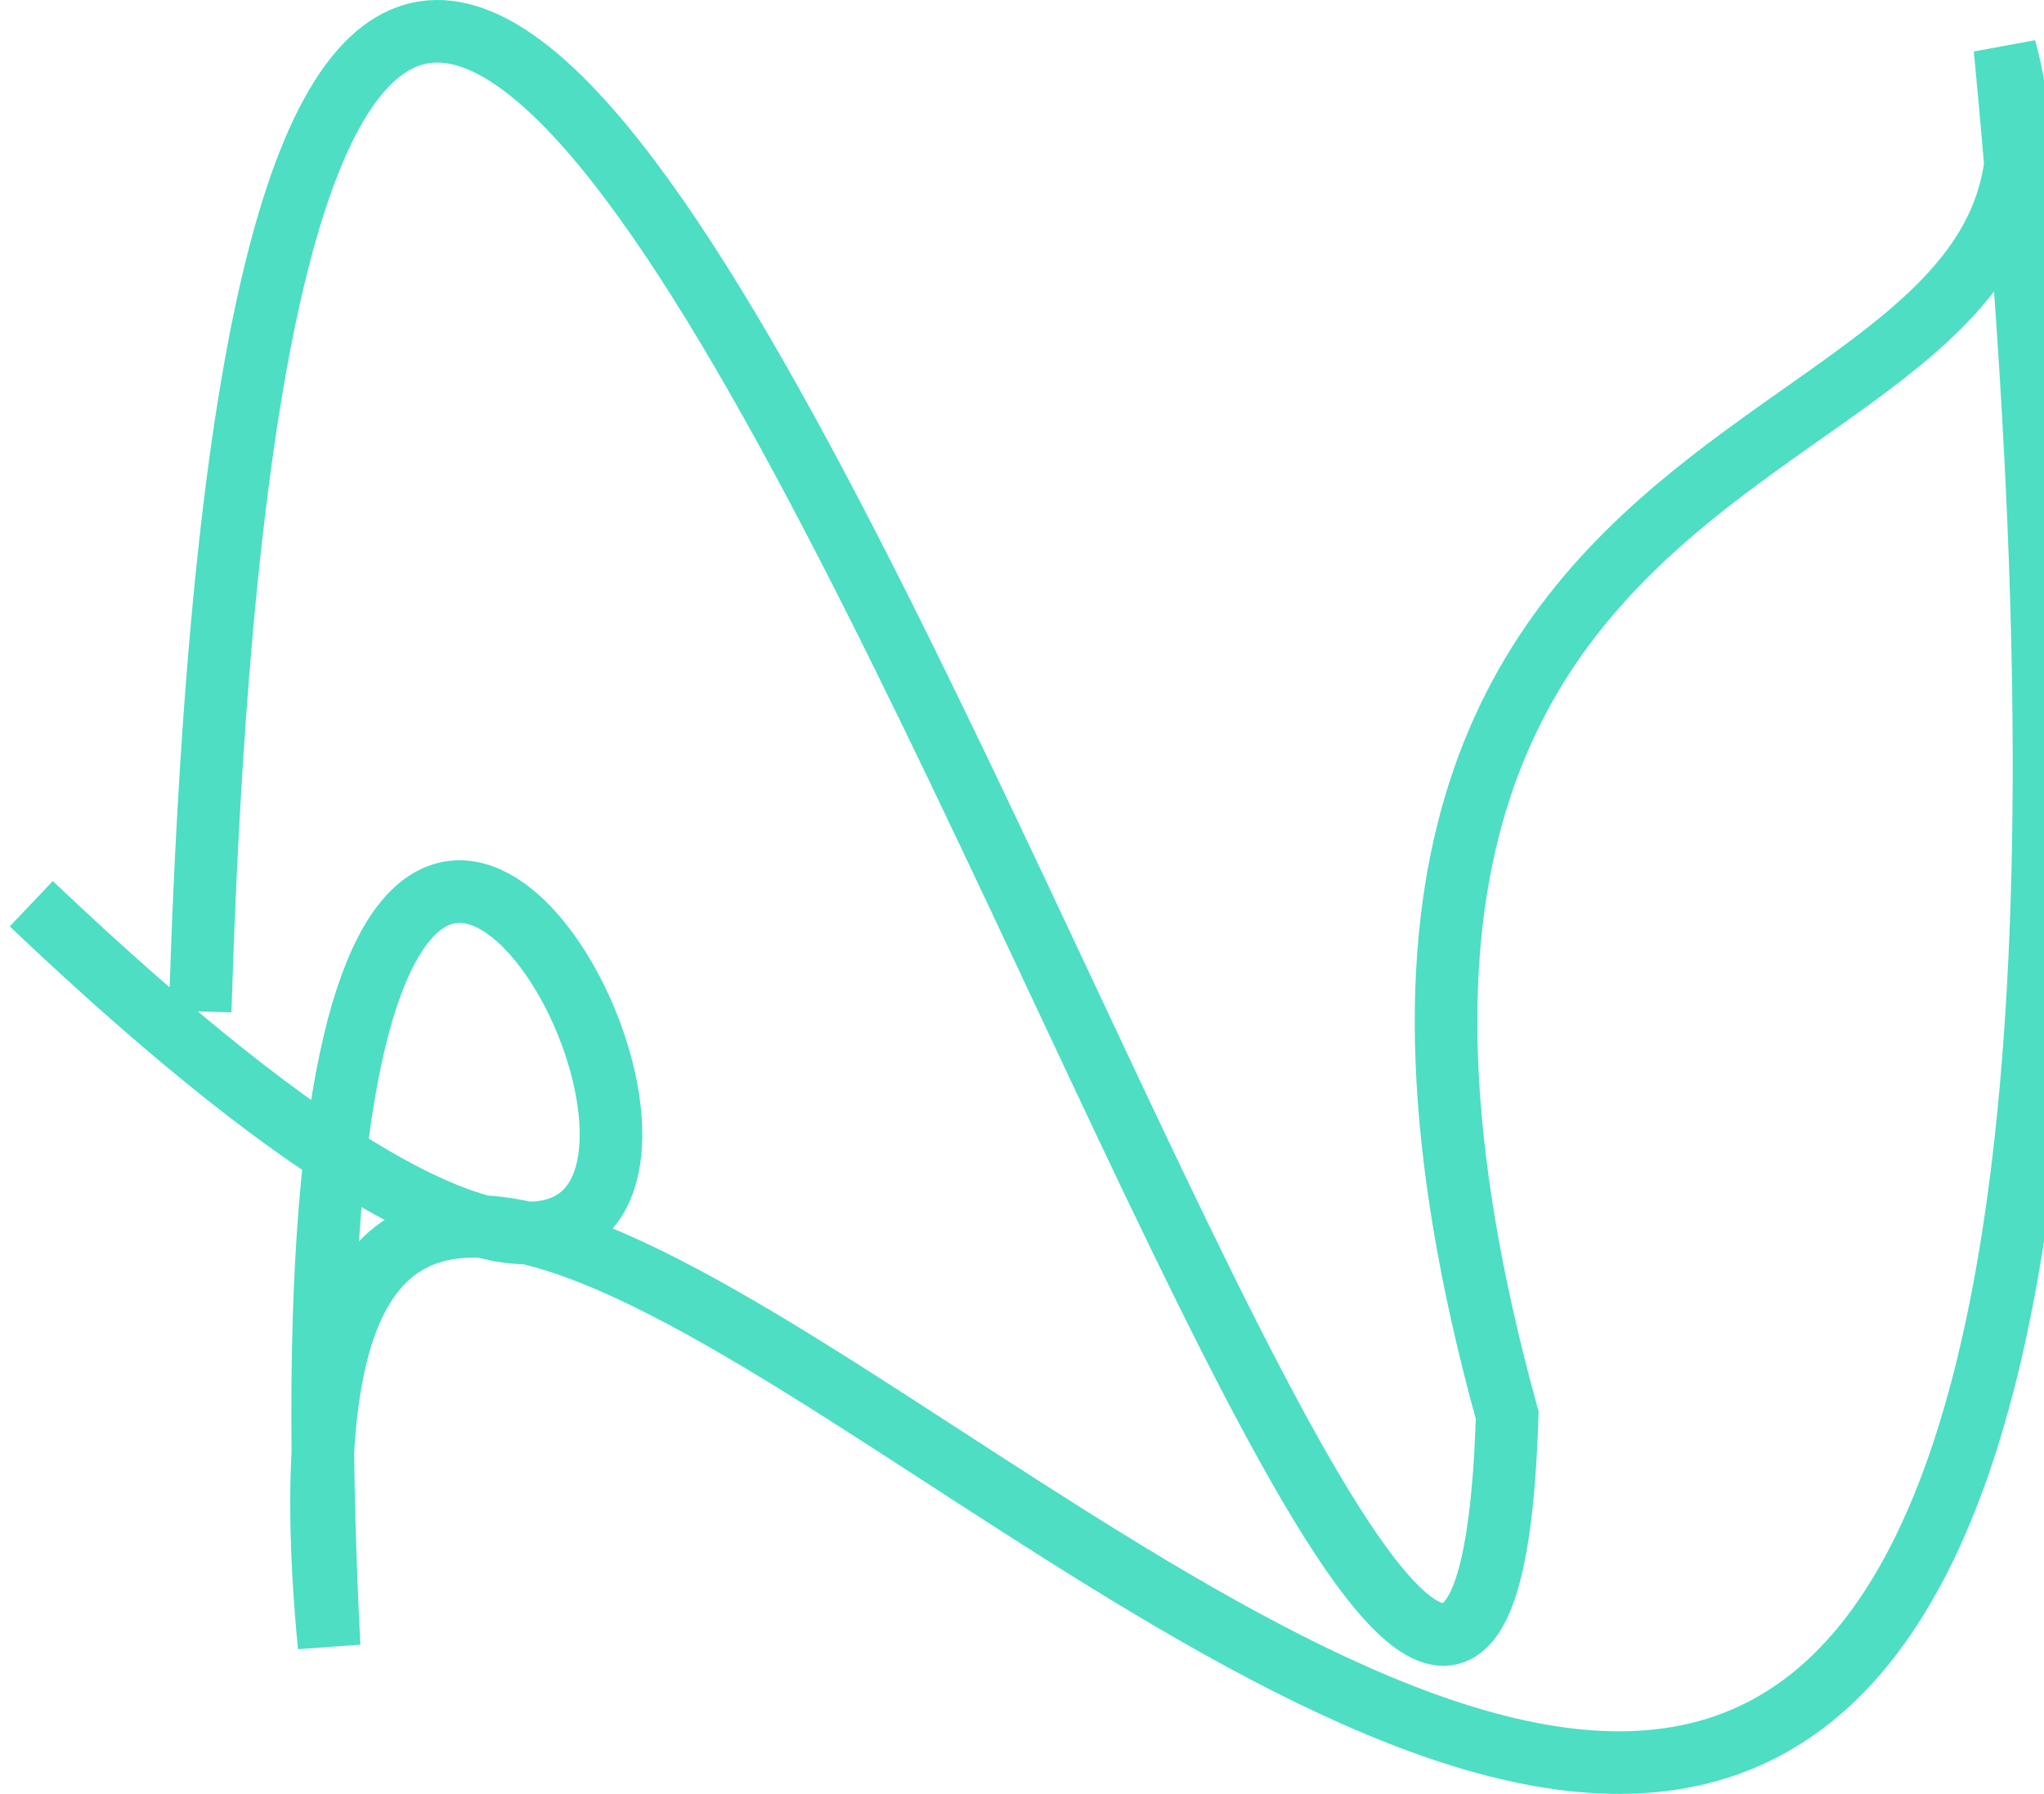 <svg width="196" height="172" viewBox="0 0 196 172" fill="none" xmlns="http://www.w3.org/2000/svg">
<path d="M3 86.65C114.204 192.369 22.669 -16.151 31.559 157.843C16.983 5.843 226.267 359.317 192.256 4.651C204.725 49.798 115.432 30.349 144.525 135.692C140.842 254.243 27.787 -179.64 19.191 96.978" stroke="#4DDEC4" stroke-width="6"/>
</svg>

